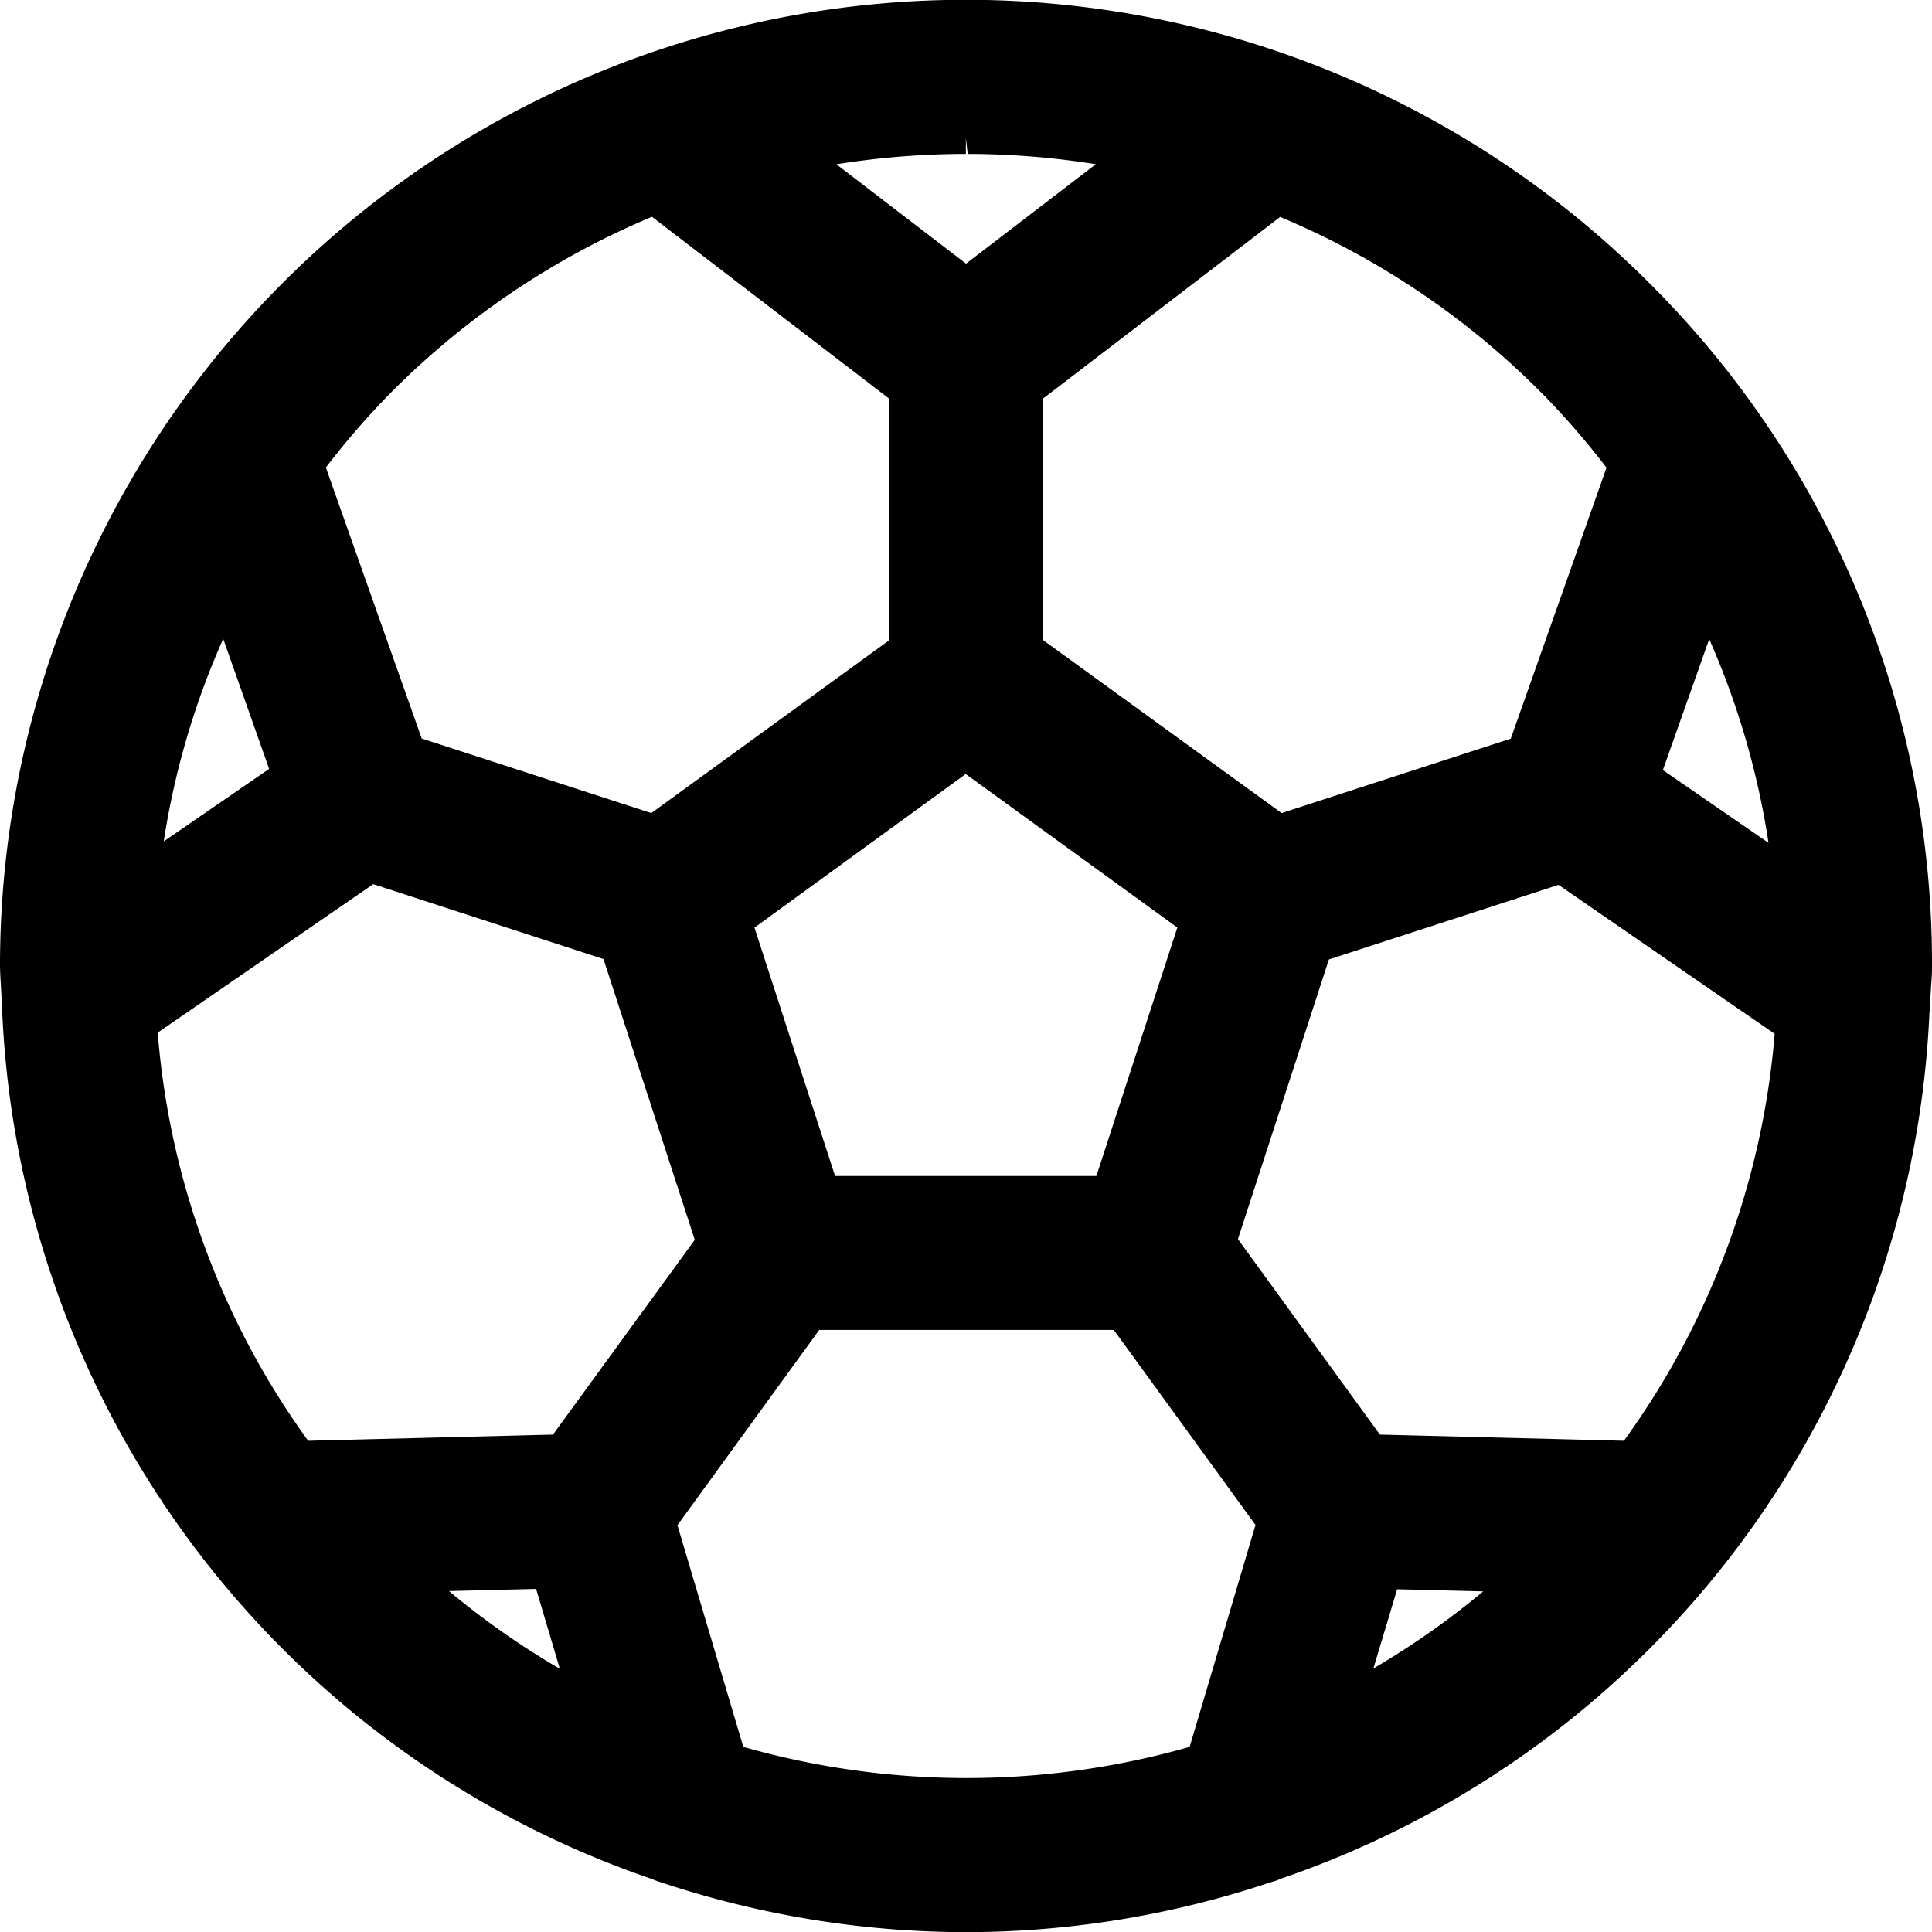 <svg xmlns="http://www.w3.org/2000/svg" width="24.401" height="24.401" viewBox="0 0 24.401 24.401">
  <path id="Pfad_279" data-name="Pfad 279"
    d="M25,6.207A12.2,12.2,0,0,0,4.153,14.791c0,.1.007.2.013.3l.013.254a12.14,12.14,0,0,0,8.2,11,1.229,1.229,0,0,0,.12.044,12.22,12.22,0,0,0,3.829.63h.026a12.146,12.146,0,0,0,3.844-.629.719.719,0,0,0,.135-.047A12.127,12.127,0,0,0,28.522,15.4a.794.794,0,0,0,.012-.181l.008-.142c.006-.08.012-.159.012-.238A12.121,12.121,0,0,0,25,6.207Zm.74,4.481a10.1,10.1,0,0,1,.749,2.573l-1.334-.919Zm-2.117-3.11a10.121,10.121,0,0,1,.82.945l-1.209,3.422-2.894.94L17.327,10.7V7.65l2.994-2.294A10.173,10.173,0,0,1,23.622,7.578Zm-4.6,6.753L18,17.469H14.7l-1.018-3.137,2.668-1.94ZM16.352,4.56v-.2l.023.2a10.362,10.362,0,0,1,1.618.13L16.354,5.946,14.717,4.691A10.367,10.367,0,0,1,16.352,4.56ZM9.118,7.547a10.2,10.2,0,0,1,3.269-2.193l3,2.3V10.7l-3.008,2.185-2.9-.942L8.269,8.521A9.922,9.922,0,0,1,9.118,7.547ZM6.972,10.684l.58,1.643-1.331.916A10.03,10.03,0,0,1,6.972,10.684ZM9.824,22.711l1.1-.027.3,1.009A10.188,10.188,0,0,1,9.824,22.711Zm1.313-1.976-3.092.078a10.163,10.163,0,0,1-1.9-5.155l2.722-1.875,2.908.946,1.153,3.546Zm8.041,3.944a10.29,10.29,0,0,1-5.637,0l-.832-2.8L14.5,19.413H18.22l1.79,2.463Zm2.321-.991.3-1,1.087.027A10.233,10.233,0,0,1,21.5,23.688Zm3.164-2.875-3.082-.078-1.793-2.469,1.149-3.532,2.9-.942,2.73,1.881A10.175,10.175,0,0,1,24.663,20.813Z"
    transform="translate(-4.153 -2.616)" fill="currentColor" />
</svg>
